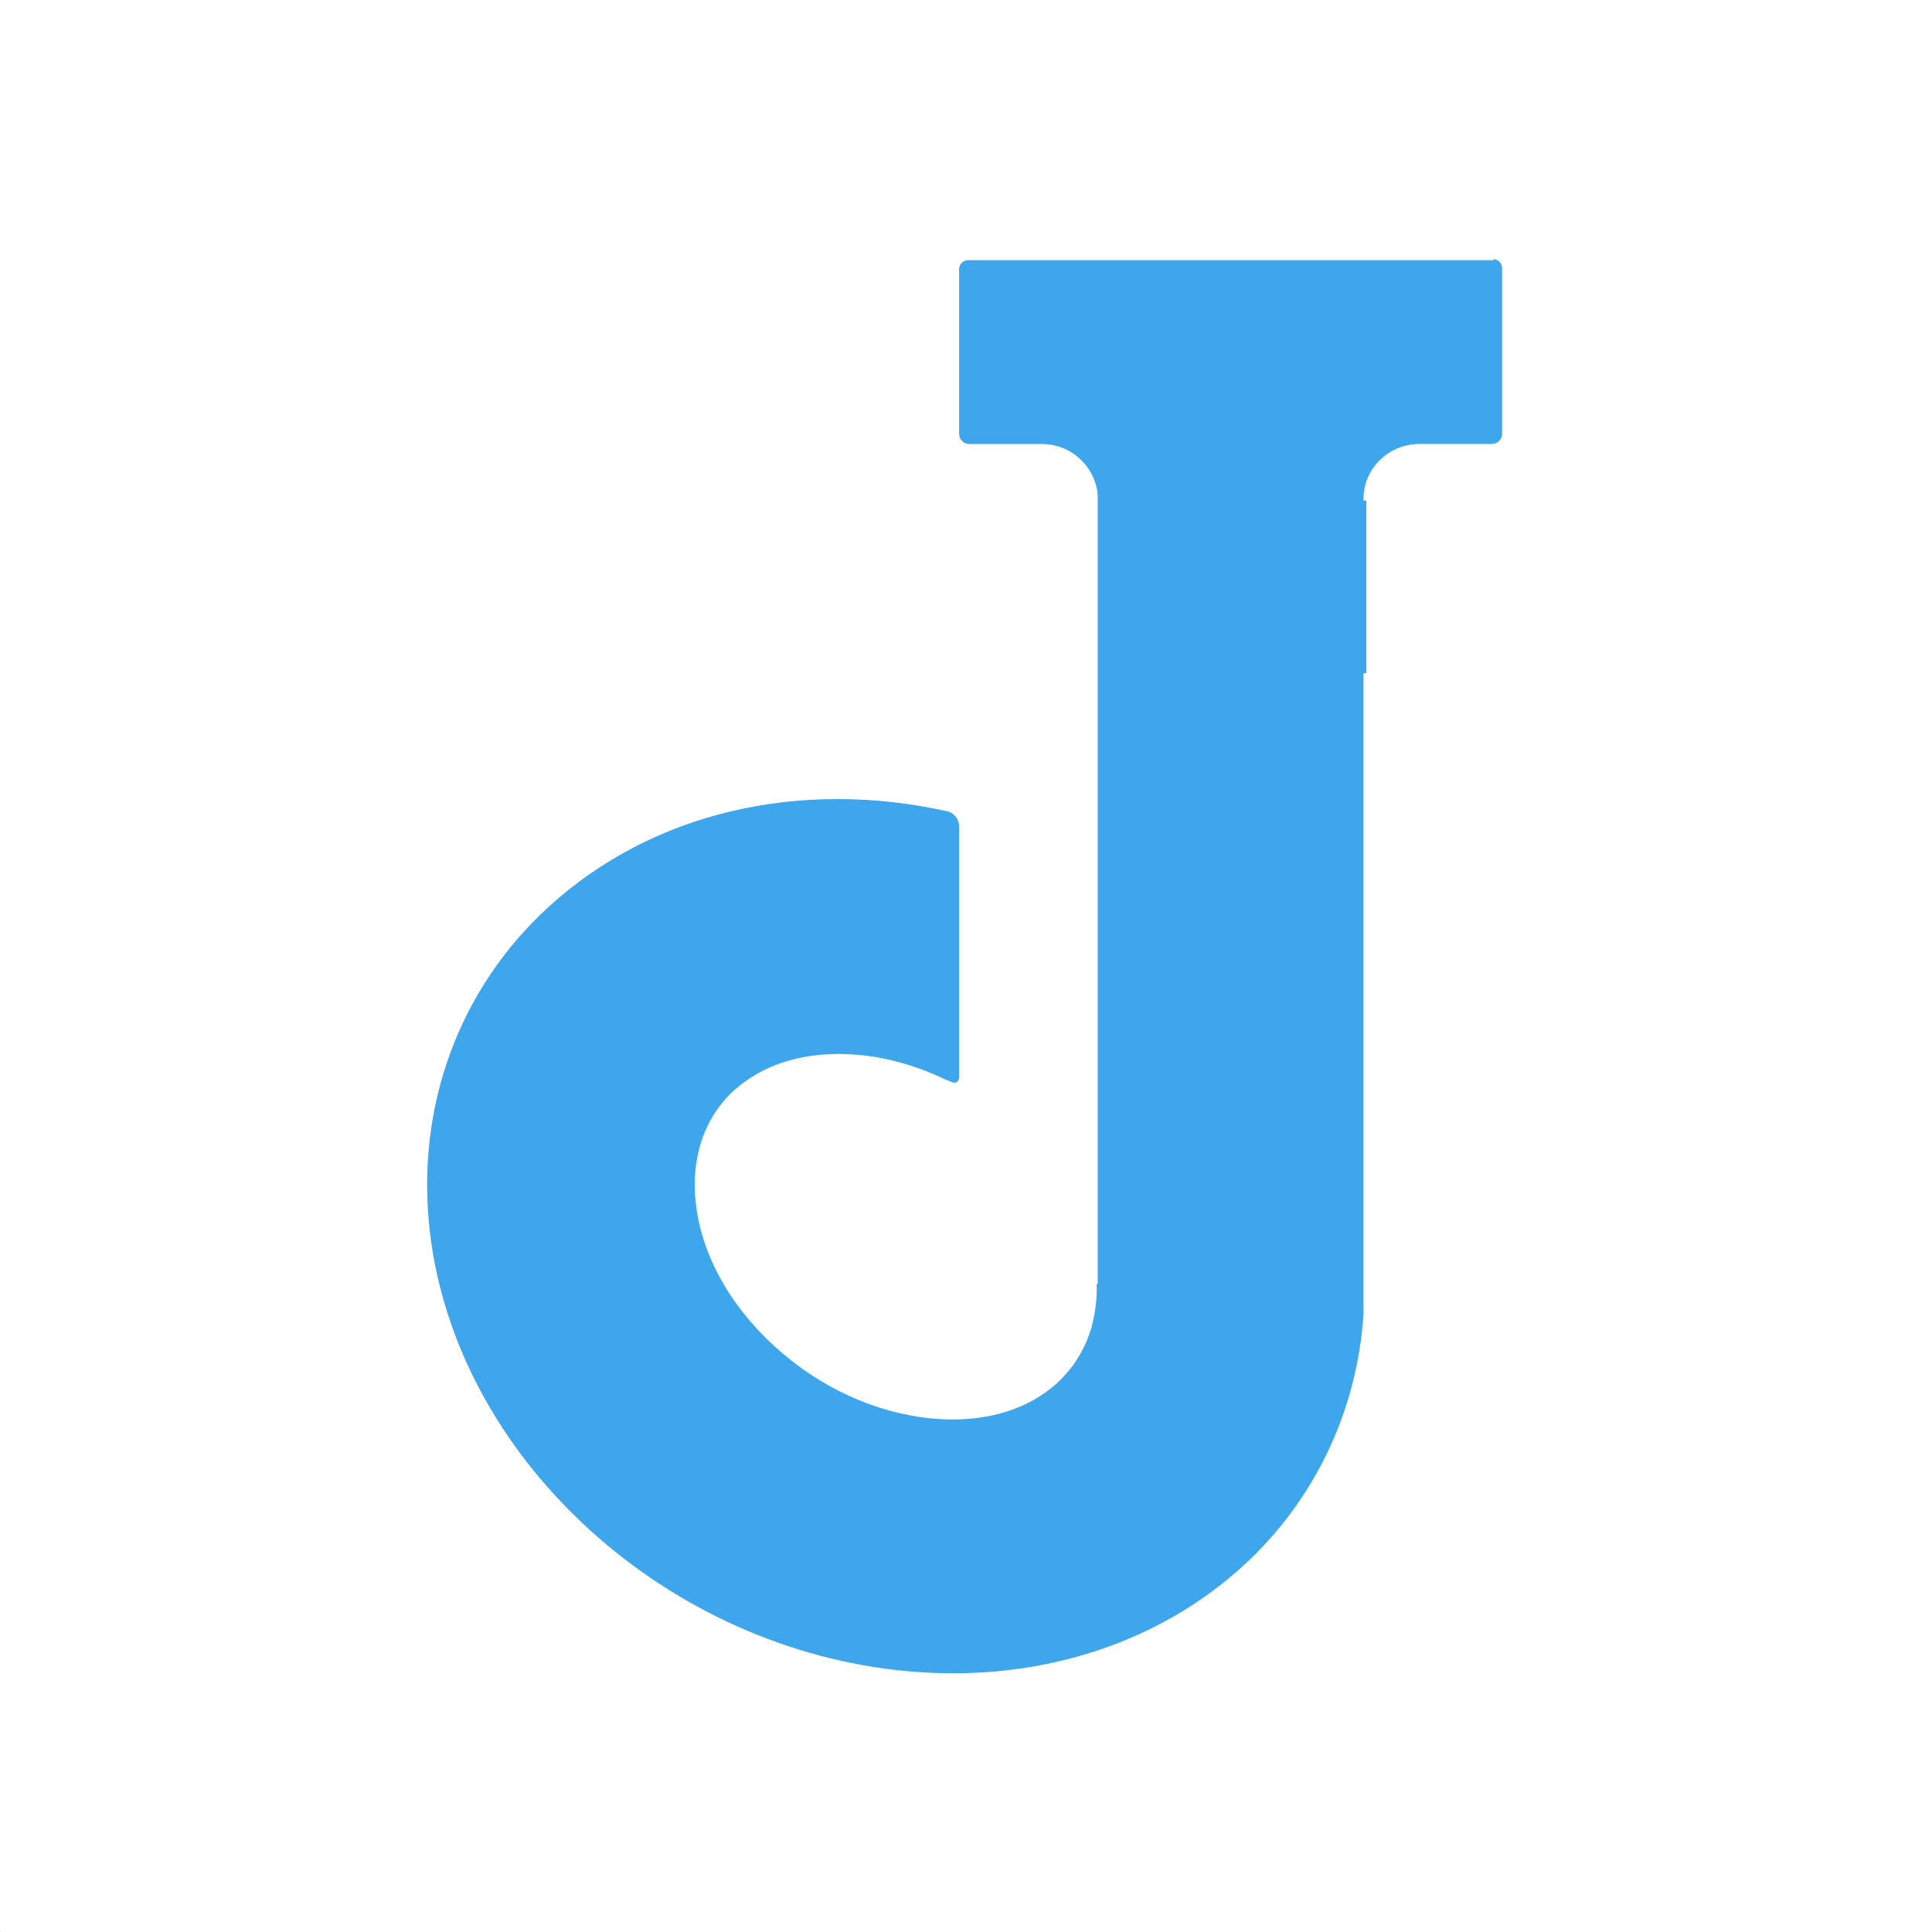 <?xml version="1.0" encoding="UTF-8"?><svg id="uuid-8f99c5ae-f2ed-4c7e-b3ab-ca9e4c494de6" xmlns="http://www.w3.org/2000/svg" width="683.13" height="683.13" xmlns:xlink="http://www.w3.org/1999/xlink" viewBox="0 0 683.13 683.13"><defs><style>.uuid-d608597e-b8da-4c64-b2f4-59d30f337ff6{clip-path:url(#uuid-edbee348-5cec-40ba-a895-c30642f9a352);}.uuid-1f902011-0fa1-47fd-acac-95ed8219cce7,.uuid-916a3b5e-e13b-42fa-8736-eb7c06244eed{fill:#3ea6ed;}.uuid-916a3b5e-e13b-42fa-8736-eb7c06244eed{clip-path:url(#uuid-f29659bb-905f-418c-9702-d3f631d151bd);}</style><clipPath id="uuid-f29659bb-905f-418c-9702-d3f631d151bd"><polygon class="uuid-1f902011-0fa1-47fd-acac-95ed8219cce7" points=".13 683 .27 683 .13 682.87 .13 683"/></clipPath><clipPath id="uuid-edbee348-5cec-40ba-a895-c30642f9a352"><polygon class="uuid-916a3b5e-e13b-42fa-8736-eb7c06244eed" points=".13 683 0 683 .13 683.13 .13 683"/></clipPath></defs><g><polygon class="uuid-1f902011-0fa1-47fd-acac-95ed8219cce7" points=".13 683 .27 683 .13 682.87 .13 683"/><polygon class="uuid-1f902011-0fa1-47fd-acac-95ed8219cce7" points=".13 683 0 683 .13 683.13 .13 683"/><g class="uuid-d608597e-b8da-4c64-b2f4-59d30f337ff6"><path class="uuid-1f902011-0fa1-47fd-acac-95ed8219cce7" d="m517.13,683H166.28C74.9,683,.13,608.24.13,516.86V166.14C.13,74.76,74.9,0,166.28,0h350.71c91.38,0,166.14,74.76,166.14,166.14v350.63c0,91.43-74.8,166.23-166.23,166.23"/></g></g><path class="uuid-1f902011-0fa1-47fd-acac-95ed8219cce7" d="m528.13,92h-185.83c-1.75,0-3.17,1.42-3.17,3.17v58.24c0,1.98,1.61,3.59,3.59,3.59h25.71c10.38,0,18.8,7.92,19.71,17.99v279.01h-.36c.06,2.25-.03,4.45-.24,6.63-.02.32-.07.63-.11.95-.15,1.27-.31,2.53-.56,3.77-.17.87-.42,1.71-.61,2.57-.13.58-.24,1.16-.41,1.72-1.67,5.58-4.37,10.76-8.17,15.3-.13.16-.3.3-.43.45-1.12,1.3-2.29,2.56-3.59,3.74-1.31,1.19-2.7,2.3-4.16,3.33-10.38,7.35-24.34,10.59-39.95,9.09-19.9-1.87-39.64-10.9-55.59-25.42-15.95-14.52-25.87-32.48-27.93-50.59-1.85-16.2,3.01-30.45,13.65-40.14.03-.02.05-.04.07-.06.41-.37.87-.69,1.29-1.05,7.62-6.39,17.55-10.25,28.89-11.32.13-.01.25-.03.37-.04,1.19-.11,2.41-.15,3.64-.2.64-.02,1.27-.07,1.92-.07.22,0,.42-.03.64-.03.39,0,.79.05,1.17.06,1.79.03,3.59.1,5.42.26.23.02.45.01.69.03.17.02.34.05.51.07,10.4,1.04,20.69,4.15,30.46,8.85.2,0,.44.07.73.23,2.98,1.65,3.55-.12,3.64-1.29v-88.67c0-2.57-1.8-4.79-4.31-5.35-52.6-11.56-104.21.5-140.63,33.66-31.83,28.96-47.22,70.74-42.24,114.64,4.45,39.1,24.52,76.66,56.51,105.77,31.18,28.37,70.88,46.11,111.83,49.97,5.64.52,11.31.79,16.85.79,39.11,0,75.4-13.41,102.19-37.78,25.37-23.11,40.57-54.83,42.8-89.35v-226.54h1v-61h-1v-1.04c.23-10.51,8.99-18.96,19.8-18.96h25.61c1.98,0,3.59-1.61,3.59-3.59v-58.58c0-1.75-1.42-3.17-3.17-3.17"/></svg>